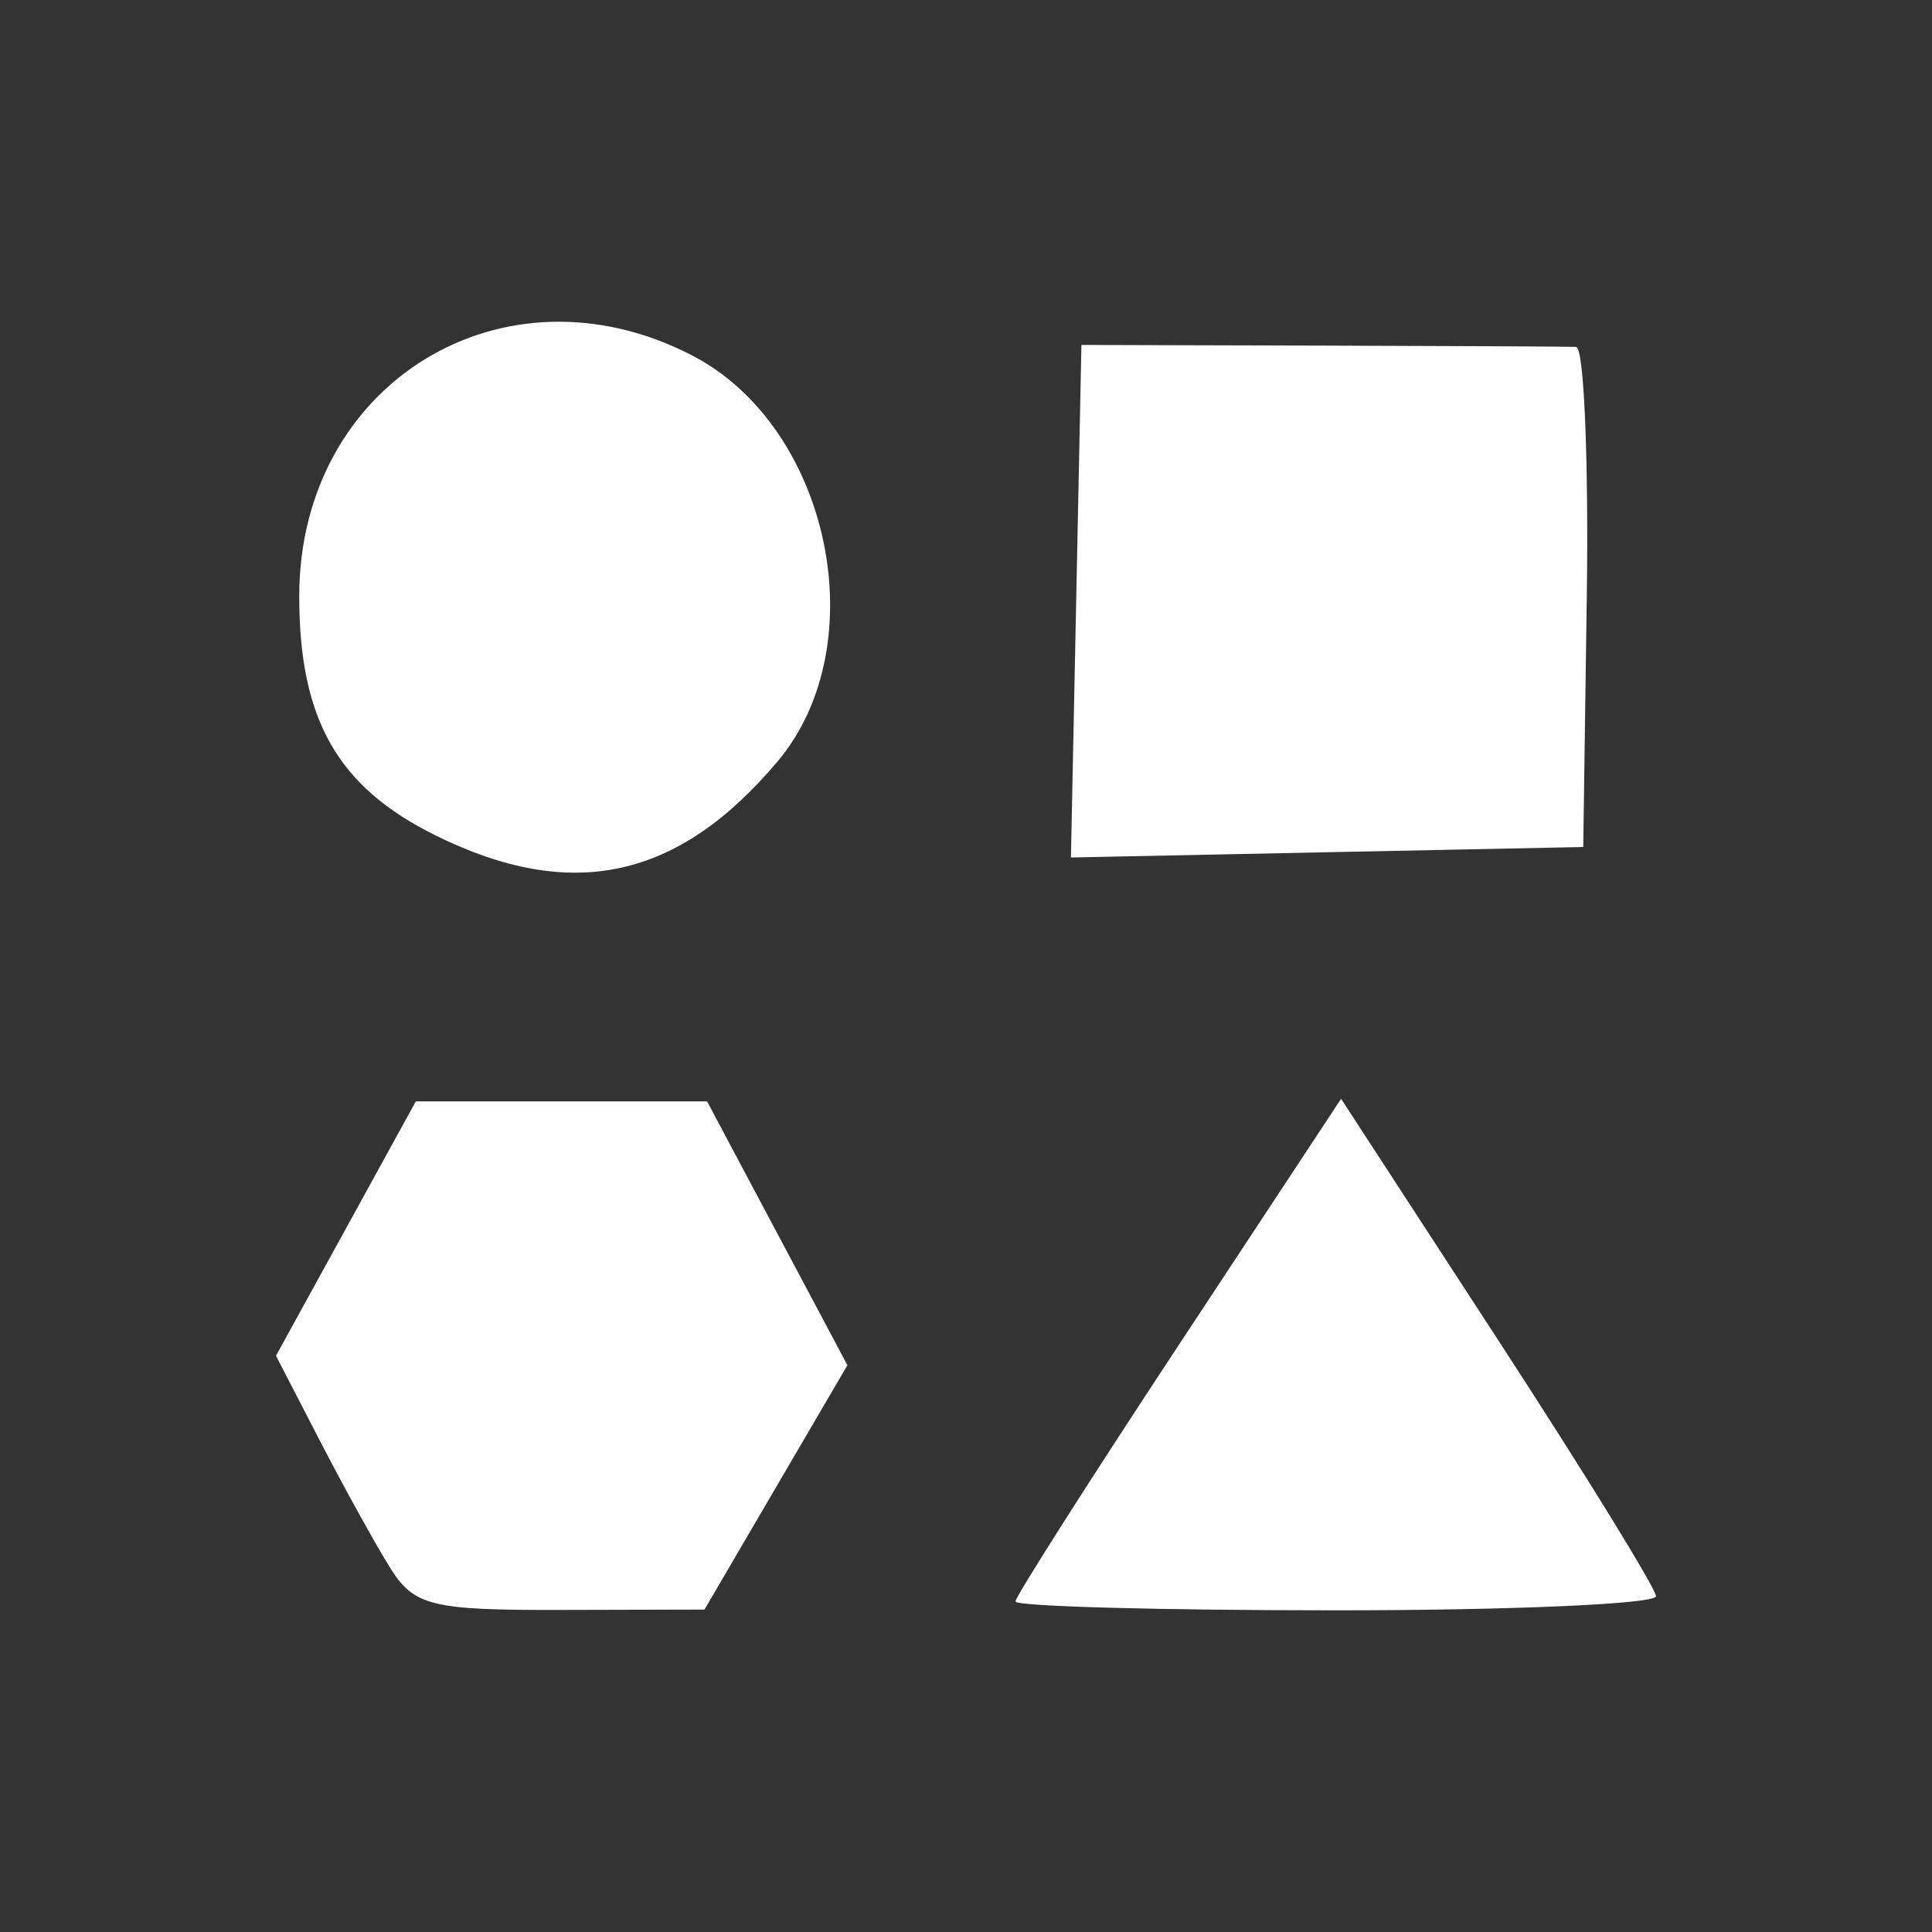 <?xml version="1.0" encoding="UTF-8" standalone="no"?>
<!-- Created with Inkscape (http://www.inkscape.org/) -->

<svg
   xmlns:dc="http://purl.org/dc/elements/1.1/"
   xmlns:cc="http://creativecommons.org/ns#"
   xmlns:rdf="http://www.w3.org/1999/02/22-rdf-syntax-ns#"
   xmlns:svg="http://www.w3.org/2000/svg"
   xmlns="http://www.w3.org/2000/svg"
   xmlns:sodipodi="http://sodipodi.sourceforge.net/DTD/sodipodi-0.dtd"
   xmlns:inkscape="http://www.inkscape.org/namespaces/inkscape"
   width="70"
   height="70"
   viewBox="0 0 70 70"
   id="svg9108"
   version="1.1"
   inkscape:version="0.91 r"
   sodipodi:docname="general.svg">
  <rect x="0" y="0" width="70" height="70" fill="#333333" stroke="none"/>
  <defs
     id="defs9110" />
  <sodipodi:namedview
     id="base"
     pagecolor="#ffffff"
     bordercolor="#666666"
     borderopacity="1.0"
     inkscape:pageopacity="0.0"
     inkscape:pageshadow="2"
     inkscape:zoom="0.35"
     inkscape:cx="-339.28571"
     inkscape:cy="520"
     inkscape:document-units="px"
     inkscape:current-layer="layer1"
     showgrid="false"
     units="px"
     inkscape:window-width="3070"
     inkscape:window-height="1752"
     inkscape:window-x="130"
     inkscape:window-y="48"
     inkscape:window-maximized="1" />
  <g
     inkscape:label="Layer 1"
     inkscape:groupmode="layer"
     id="layer1"
     transform="translate(0,-982.362)">
    <path
       style="fill:#ffffff"
       d="m 14.137,1039.17 c -0.528,-0.845 -1.675,-2.92 -2.549,-4.611 l -1.589,-3.075 2.533,-4.608 2.533,-4.608 5.277,0 5.277,0 2.542,4.779 2.542,4.779 -2.589,4.427 -2.589,4.427 -5.214,0.013 c -4.675,0.012 -5.313,-0.146 -6.174,-1.523 z m 22.655,1.217 c 0,-0.176 2.655,-4.346 5.899,-9.267 l 5.899,-8.947 5.699,8.755 c 3.134,4.815 5.704,8.985 5.71,9.267 0.01,0.282 -5.213,0.512 -11.598,0.512 -6.385,0 -11.609,-0.144 -11.609,-0.32 z m -21.025,-27.764 c -3.534,-1.749 -4.925,-4.194 -4.925,-8.658 0,-7.725 7.396,-12.262 14.228,-8.729 5,2.585 6.665,10.48 3.104,14.713 -3.604,4.283 -7.473,5.117 -12.408,2.675 z m 23.225,-8.478 0.19,-9.285 8.707,0.024 c 4.789,0.013 8.937,0.034 9.219,0.046 0.282,0.013 0.455,4.094 0.384,9.071 l -0.128,9.049 -9.281,0.19 -9.281,0.19 0.19,-9.285 z"
       id="path4160-3-9-1"
       inkscape:connector-curvature="0"
       sodipodi:nodetypes="cccccccccccsccsscscsssssssccsscccccc" />
  </g>
</svg>
